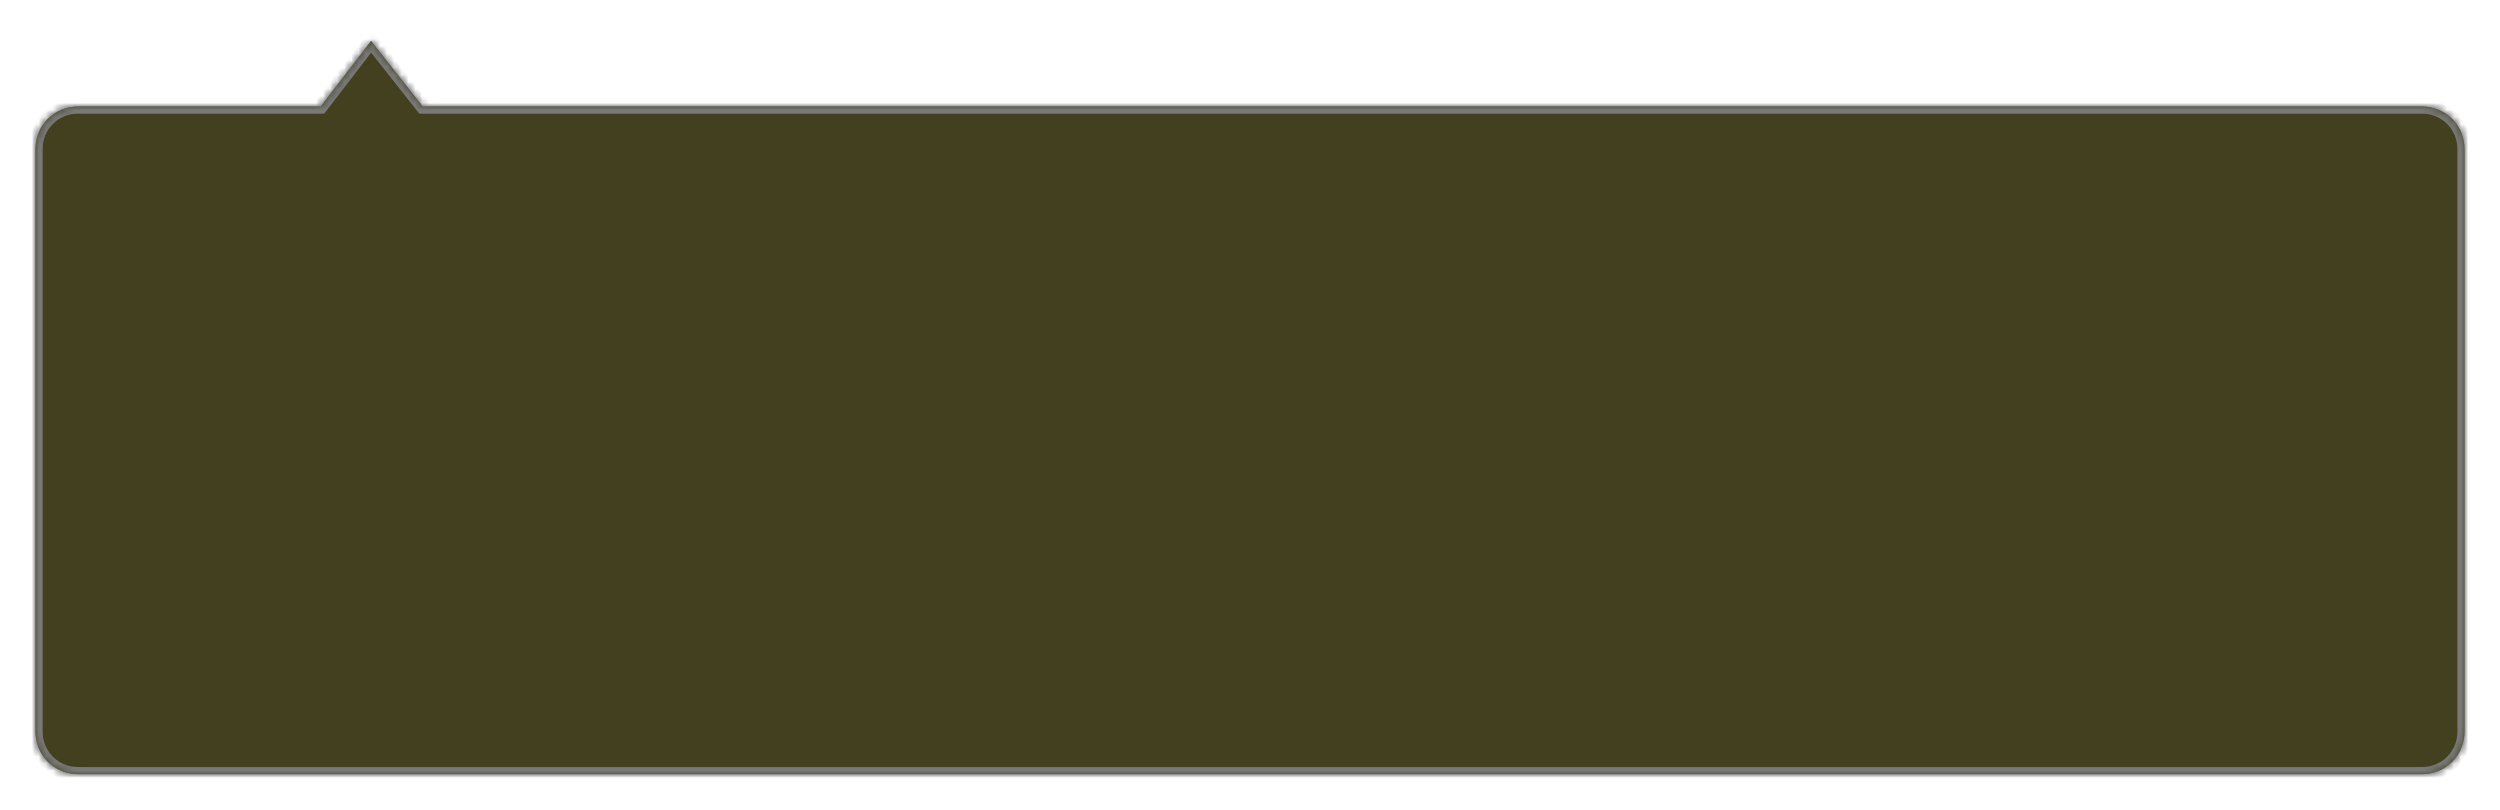 ﻿<?xml version="1.0" encoding="utf-8"?>
<svg version="1.1" xmlns:xlink="http://www.w3.org/1999/xlink" width="352px" height="114px" xmlns="http://www.w3.org/2000/svg">
  <defs>
    <mask fill="white" id="clip423">
      <path d="M 0 98  L 0 16  C 0 12.64  2.64 10  6 10  L 40.161 10  L 47.247 0.781  L 54.52 10  L 336 10  C 339.36 10  342 12.64  342 16  L 342 98  C 342 101.36  339.36 104  336 104  L 6 104  C 2.64 104  0 101.36  0 98  Z " fill-rule="evenodd" />
    </mask>
    <filter x="-5px" y="-5px" width="352px" height="114px" filterUnits="userSpaceOnUse" id="filter424">
      <feOffset dx="0" dy="0" in="SourceAlpha" result="shadowOffsetInner" />
      <feGaussianBlur stdDeviation="2.5" in="shadowOffsetInner" result="shadowGaussian" />
      <feComposite in2="shadowGaussian" operator="atop" in="SourceAlpha" result="shadowComposite" />
      <feColorMatrix type="matrix" values="0 0 0 0 0.557  0 0 0 0 0.651  0 0 0 0 0.718  0 0 0 1 0  " in="shadowComposite" />
    </filter>
    <g id="widget425">
      <path d="M 0 98  L 0 16  C 0 12.64  2.64 10  6 10  L 40.161 10  L 47.247 0.781  L 54.52 10  L 336 10  C 339.36 10  342 12.64  342 16  L 342 98  C 342 101.36  339.36 104  336 104  L 6 104  C 2.64 104  0 101.36  0 98  Z " fill-rule="nonzero" fill="#42401f" stroke="none" />
      <path d="M 0 98  L 0 16  C 0 12.64  2.64 10  6 10  L 40.161 10  L 47.247 0.781  L 54.52 10  L 336 10  C 339.36 10  342 12.64  342 16  L 342 98  C 342 101.36  339.36 104  336 104  L 6 104  C 2.64 104  0 101.36  0 98  Z " stroke-width="2" stroke="#797979" fill="none" mask="url(#clip423)" />
    </g>
  </defs>
  <g transform="matrix(1 0 0 1 5 5 )">
    <use xlink:href="#widget425" filter="url(#filter424)" />
    <use xlink:href="#widget425" />
  </g>
</svg>